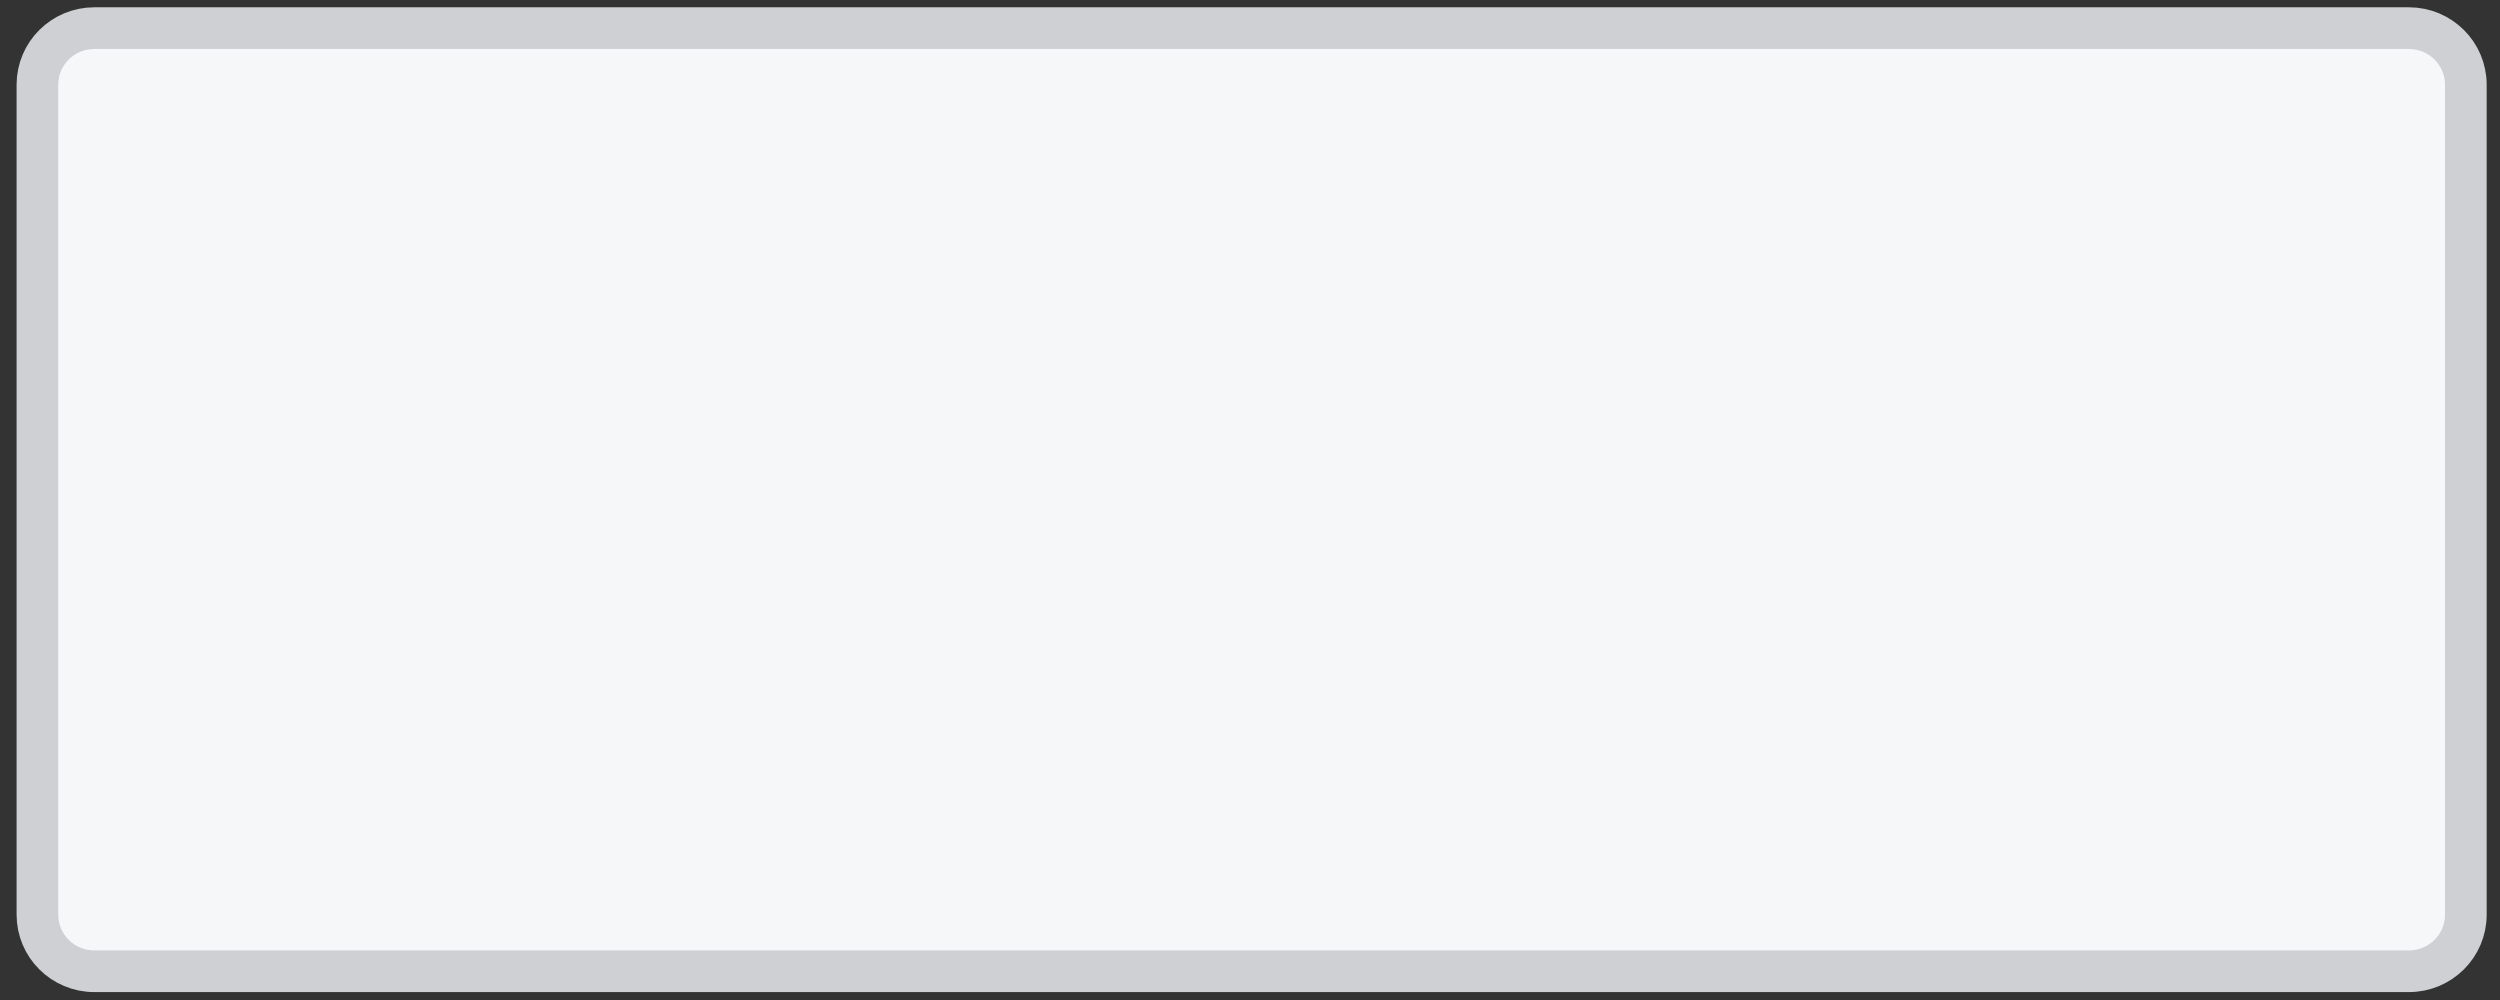 <svg width="60" height="24" viewBox="0 0 60 24" fill="none" xmlns="http://www.w3.org/2000/svg">
<rect x="0" y="0" width="60" height="24" fill="#333333" stroke="none"/>
<path d="M57.814 0.222H2.263C1.258 0.222 0.442 1.033 0.442 2.033V21.952C0.442 22.952 1.258 23.763 2.263 23.763H57.814C58.82 23.763 59.635 22.952 59.635 21.952V2.033C59.635 1.033 58.82 0.222 57.814 0.222Z" fill="#F6F7F9"/>
<path d="M57.814 0.675H2.264C1.509 0.675 0.898 1.283 0.898 2.033V21.952C0.898 22.702 1.509 23.31 2.264 23.31H57.814C58.568 23.31 59.18 22.702 59.18 21.952V2.033C59.18 1.283 58.568 0.675 57.814 0.675Z" stroke="#CED0D4"/>
</svg>
